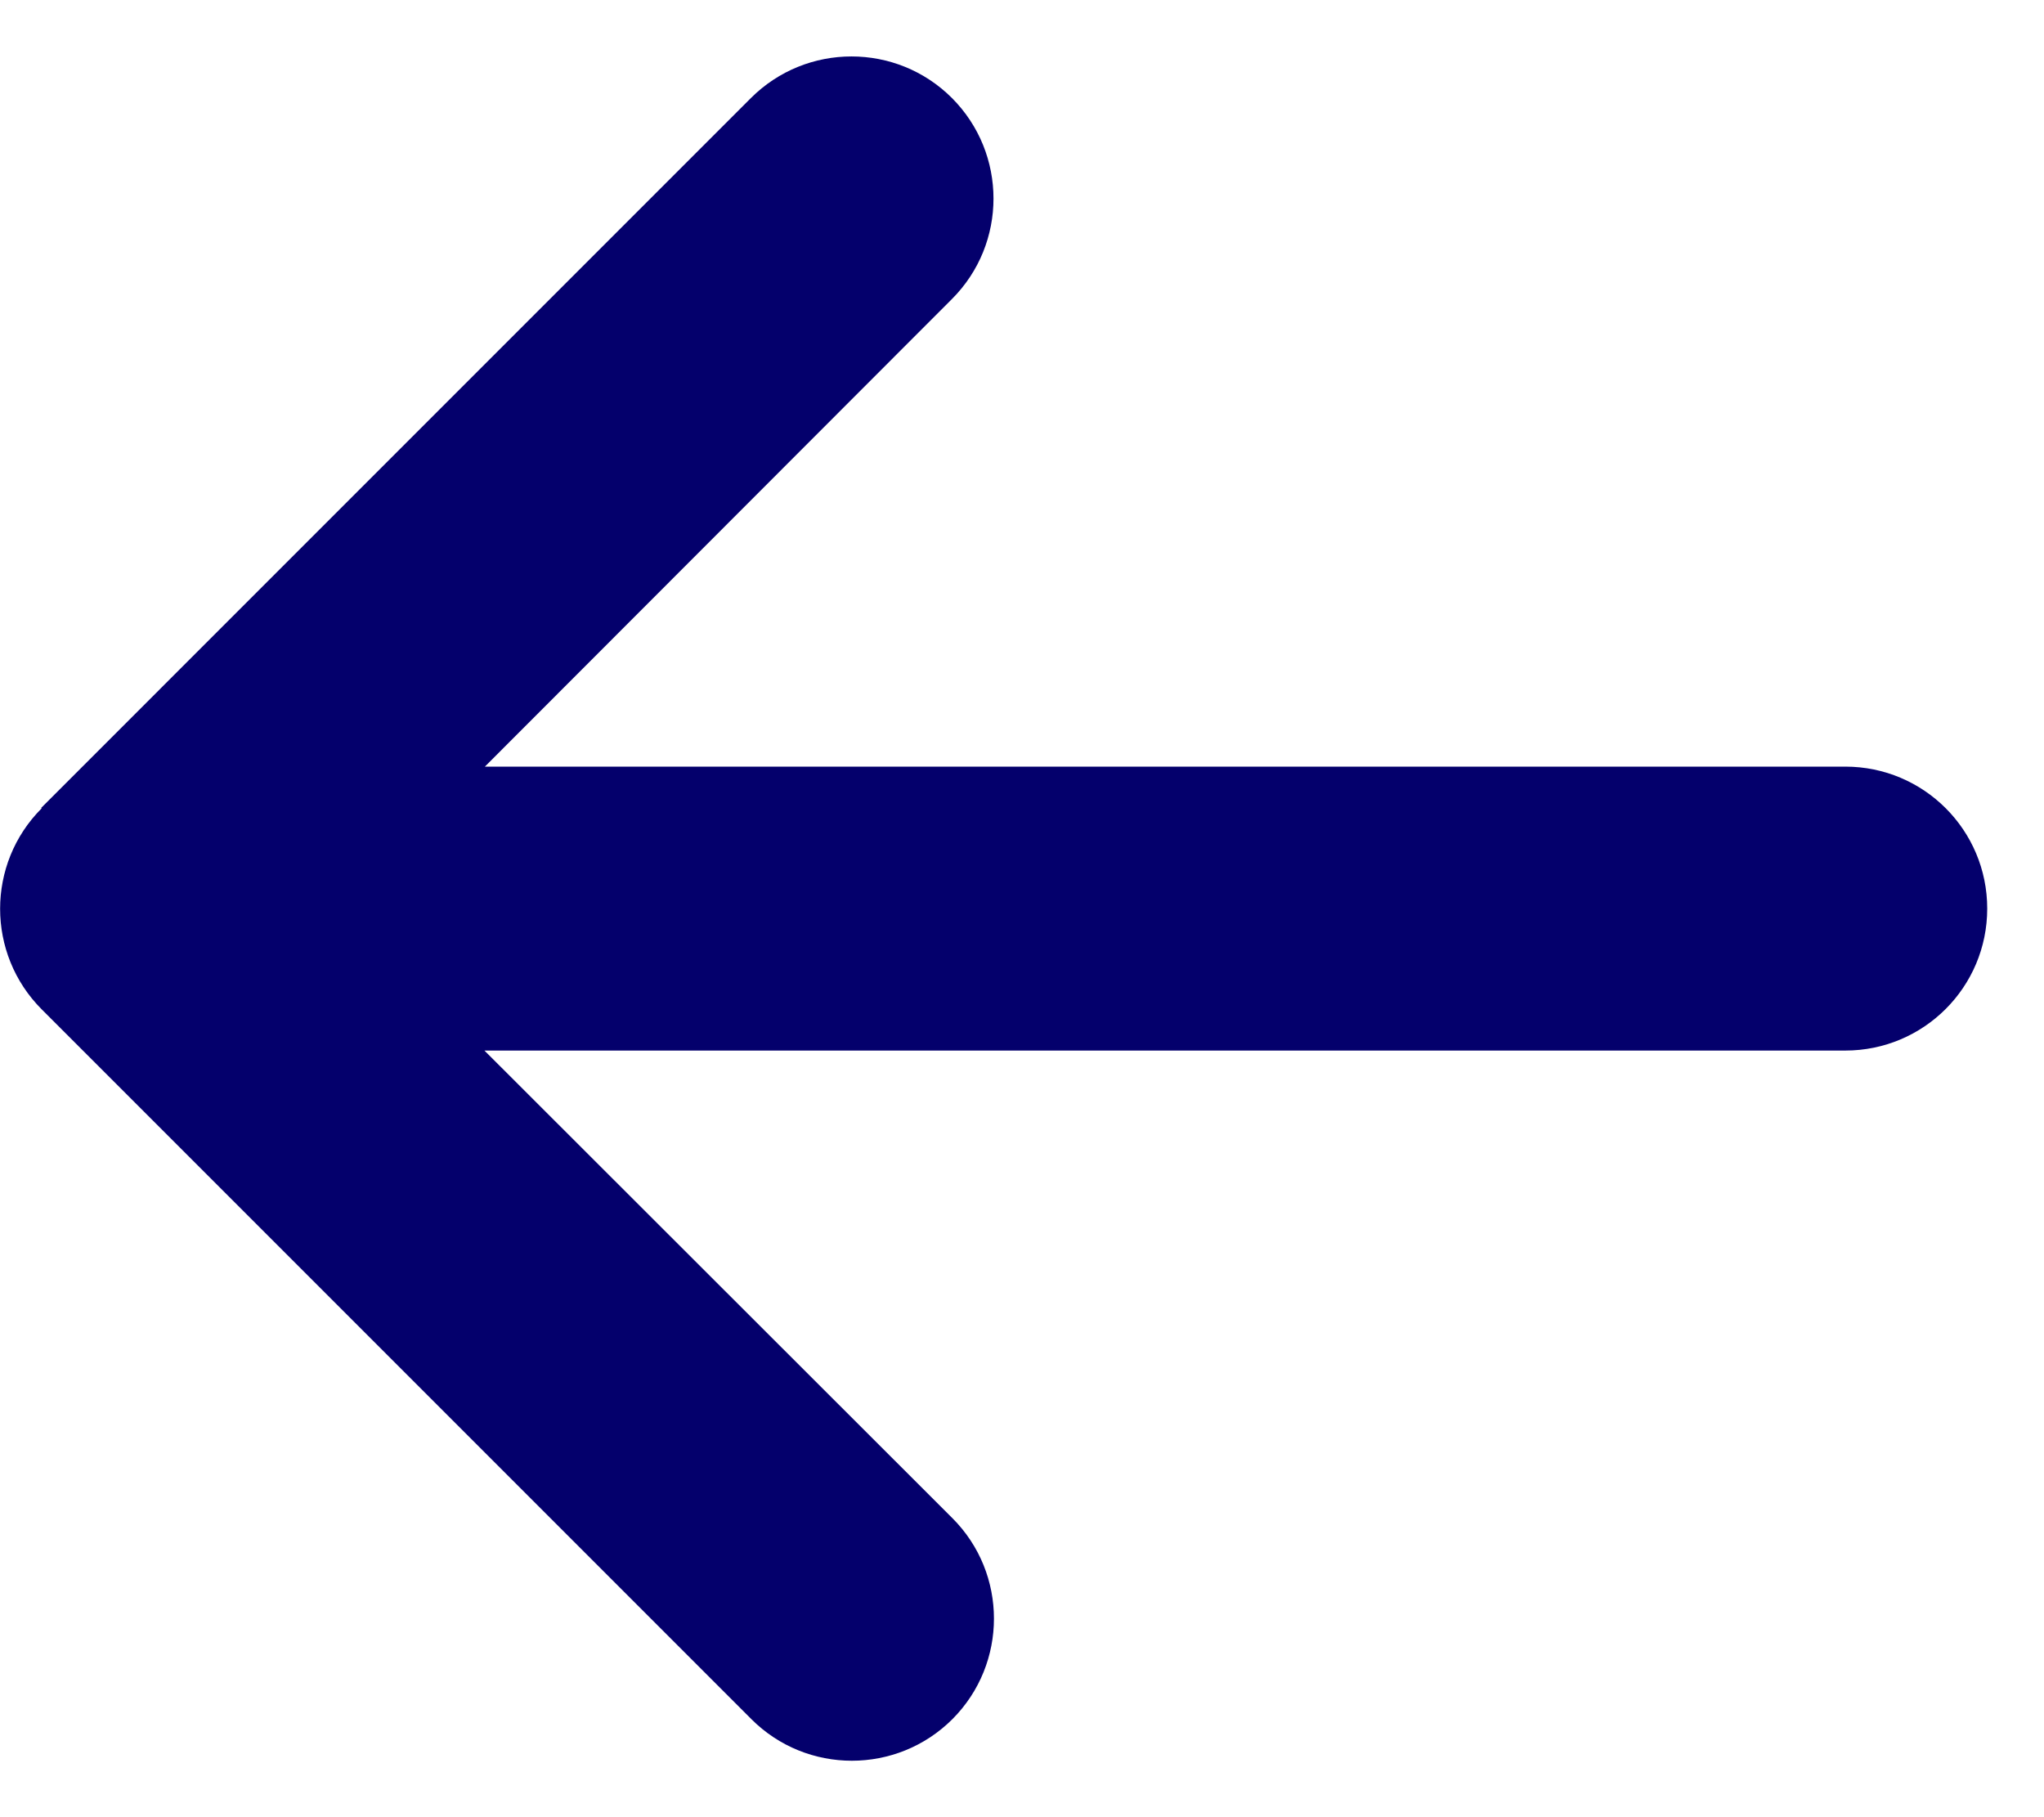 <svg width="18" height="16" viewBox="0 0 18 16" fill="none" xmlns="http://www.w3.org/2000/svg">
<path d="M0.367 7.117C-0.121 7.605 -0.121 8.398 0.367 8.887L6.617 15.137C7.105 15.625 7.898 15.625 8.387 15.137C8.875 14.648 8.875 13.855 8.387 13.367L4.266 9.25H16.25C16.941 9.25 17.5 8.691 17.5 8C17.5 7.309 16.941 6.75 16.25 6.75H4.27L8.383 2.633C8.871 2.145 8.871 1.352 8.383 0.863C7.895 0.375 7.102 0.375 6.613 0.863L0.363 7.113L0.367 7.117Z" fill="#04006C"/>
</svg>

